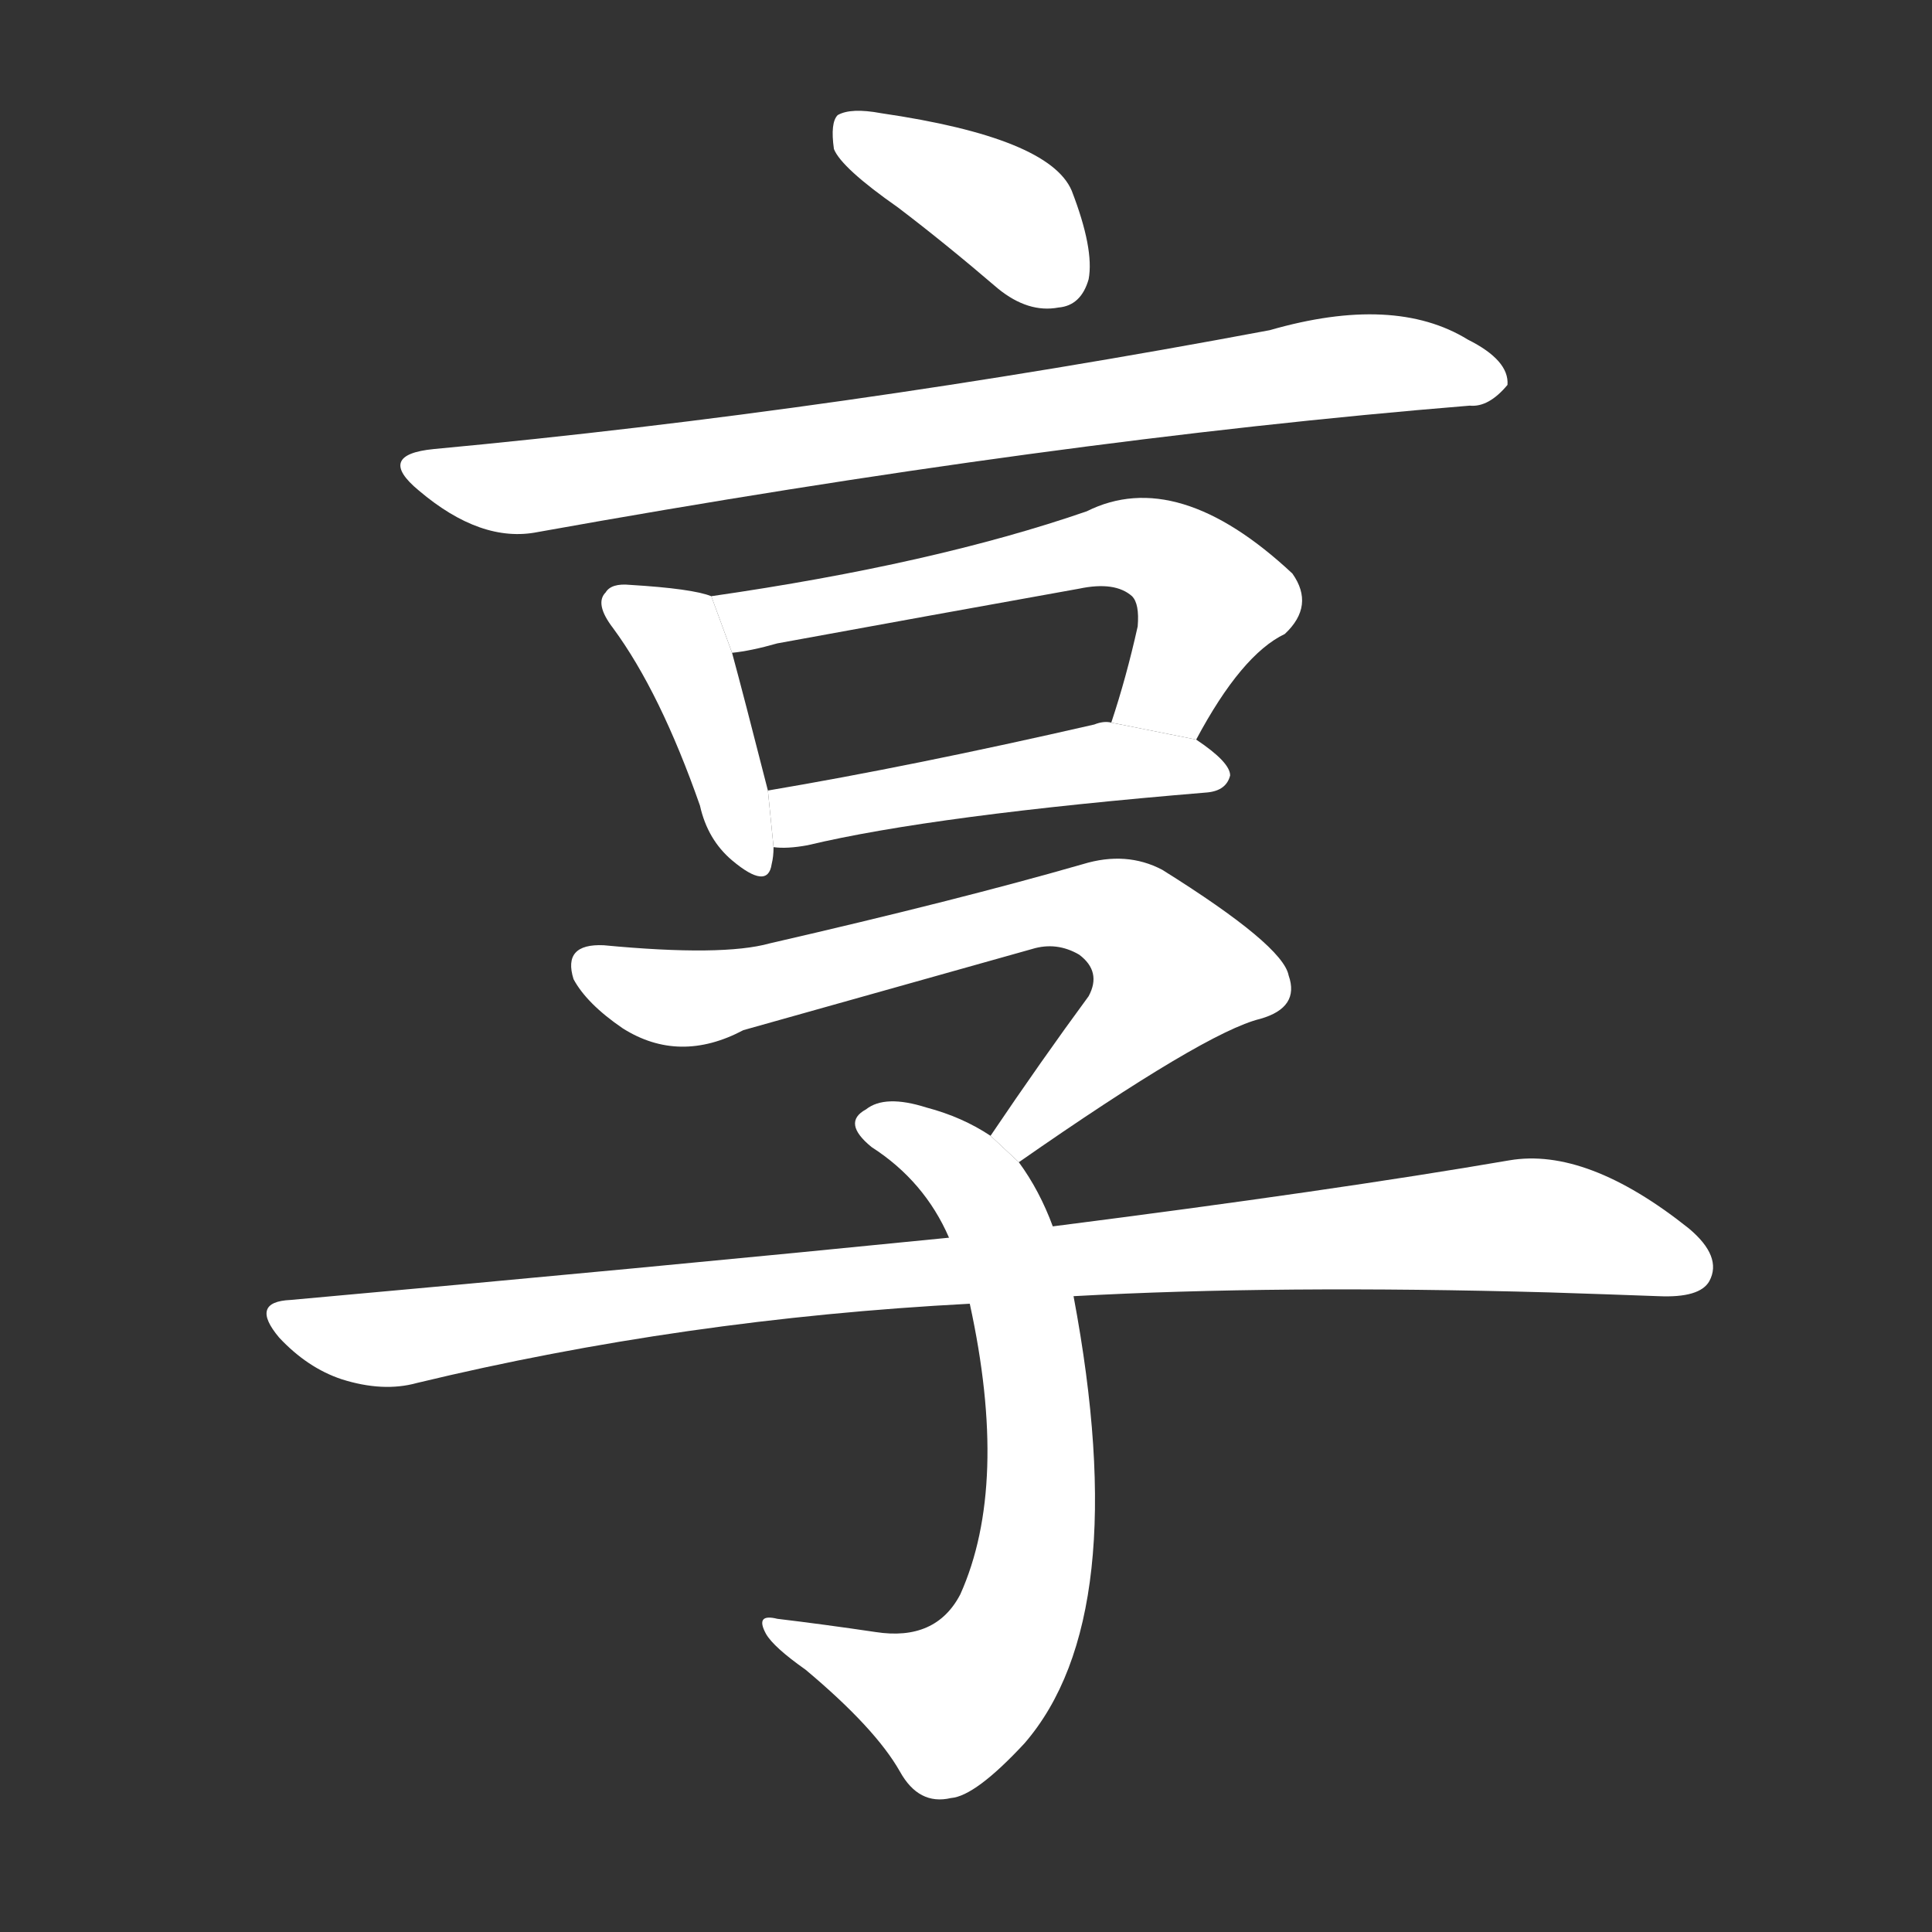 <!-- u4eab_xiang3_enjoy -->
<!-- 4EAB -->
<!--  -->
<!--  -->
<svg viewBox="0 0 1024 1024">
  <rect x="0" y="0" width="1024" height="1024" fill="#333333" stroke="none"/>
  <g transform="scale(1, -1) translate(0, -900)">
    <path fill="#FFFFFF" d="M 476 790 Q 501 771 529 747 Q 545 734 561 737 Q 573 738 577 752 Q 580 768 568 799 Q 556 827 467 840 Q 451 843 444 839 Q 440 835 442 821 Q 446 811 476 790 Z"></path>
    <path fill="#FFFFFF" d="M 230 662 Q 199 659 222 640 Q 255 612 285 618 Q 558 667 779 685 Q 789 684 799 696 Q 800 709 778 720 Q 739 744 673 725 Q 444 682 230 662 Z"></path>
    <path fill="#FFFFFF" d="M 377 584 Q 367 588 334 590 Q 324 591 321 586 Q 315 580 325 567 Q 350 533 371 473 Q 375 455 388 444 Q 407 428 409 442 Q 410 446 410 451 L 407 481 Q 394 532 388 554 L 377 584 Z"></path>
    <path fill="#FFFFFF" d="M 634 508 Q 658 553 681 564 Q 697 579 685 596 Q 624 653 576 629 Q 495 601 377 584 L 388 554 Q 398 555 412 559 Q 494 574 572 588 Q 591 592 600 584 Q 604 580 603 568 Q 597 541 589 517 L 634 508 Z"></path>
    <path fill="#FFFFFF" d="M 410 451 Q 417 450 428 452 Q 495 468 640 480 Q 650 481 652 489 Q 652 496 634 508 L 589 517 Q 585 518 580 516 Q 484 494 407 481 L 410 451 Z"></path>
    <path fill="#FFFFFF" d="M 540 284 Q 639 353 668 360 Q 689 366 683 383 Q 680 399 616 439 Q 597 449 574 442 Q 508 423 408 400 Q 383 393 320 399 Q 298 400 304 381 Q 311 368 330 355 Q 360 336 394 354 Q 419 361 547 397 Q 560 401 572 394 Q 584 385 577 372 Q 552 338 525 298 L 540 284 Z"></path>
    <path fill="#FFFFFF" d="M 558 250 Q 551 269 540 284 L 525 298 Q 510 308 491 313 Q 469 320 459 312 Q 446 305 462 292 Q 490 274 503 244 L 514 209 Q 535 113 509 55 Q 496 30 464 35 Q 437 39 412 42 Q 400 45 406 34 Q 410 27 427 15 Q 464 -16 477 -39 Q 487 -57 504 -53 Q 517 -52 543 -24 Q 601 43 569 213 L 558 250 Z"></path>
    <path fill="#FFFFFF" d="M 569 213 Q 677 219 821 215 Q 852 214 879 213 Q 901 212 906 221 Q 913 234 895 249 Q 841 292 800 285 Q 707 269 558 250 L 503 244 Q 343 228 154 211 Q 132 210 148 191 Q 163 175 181 169 Q 203 162 221 167 Q 362 201 514 209 L 569 213 Z"></path>
  </g>
</svg>
